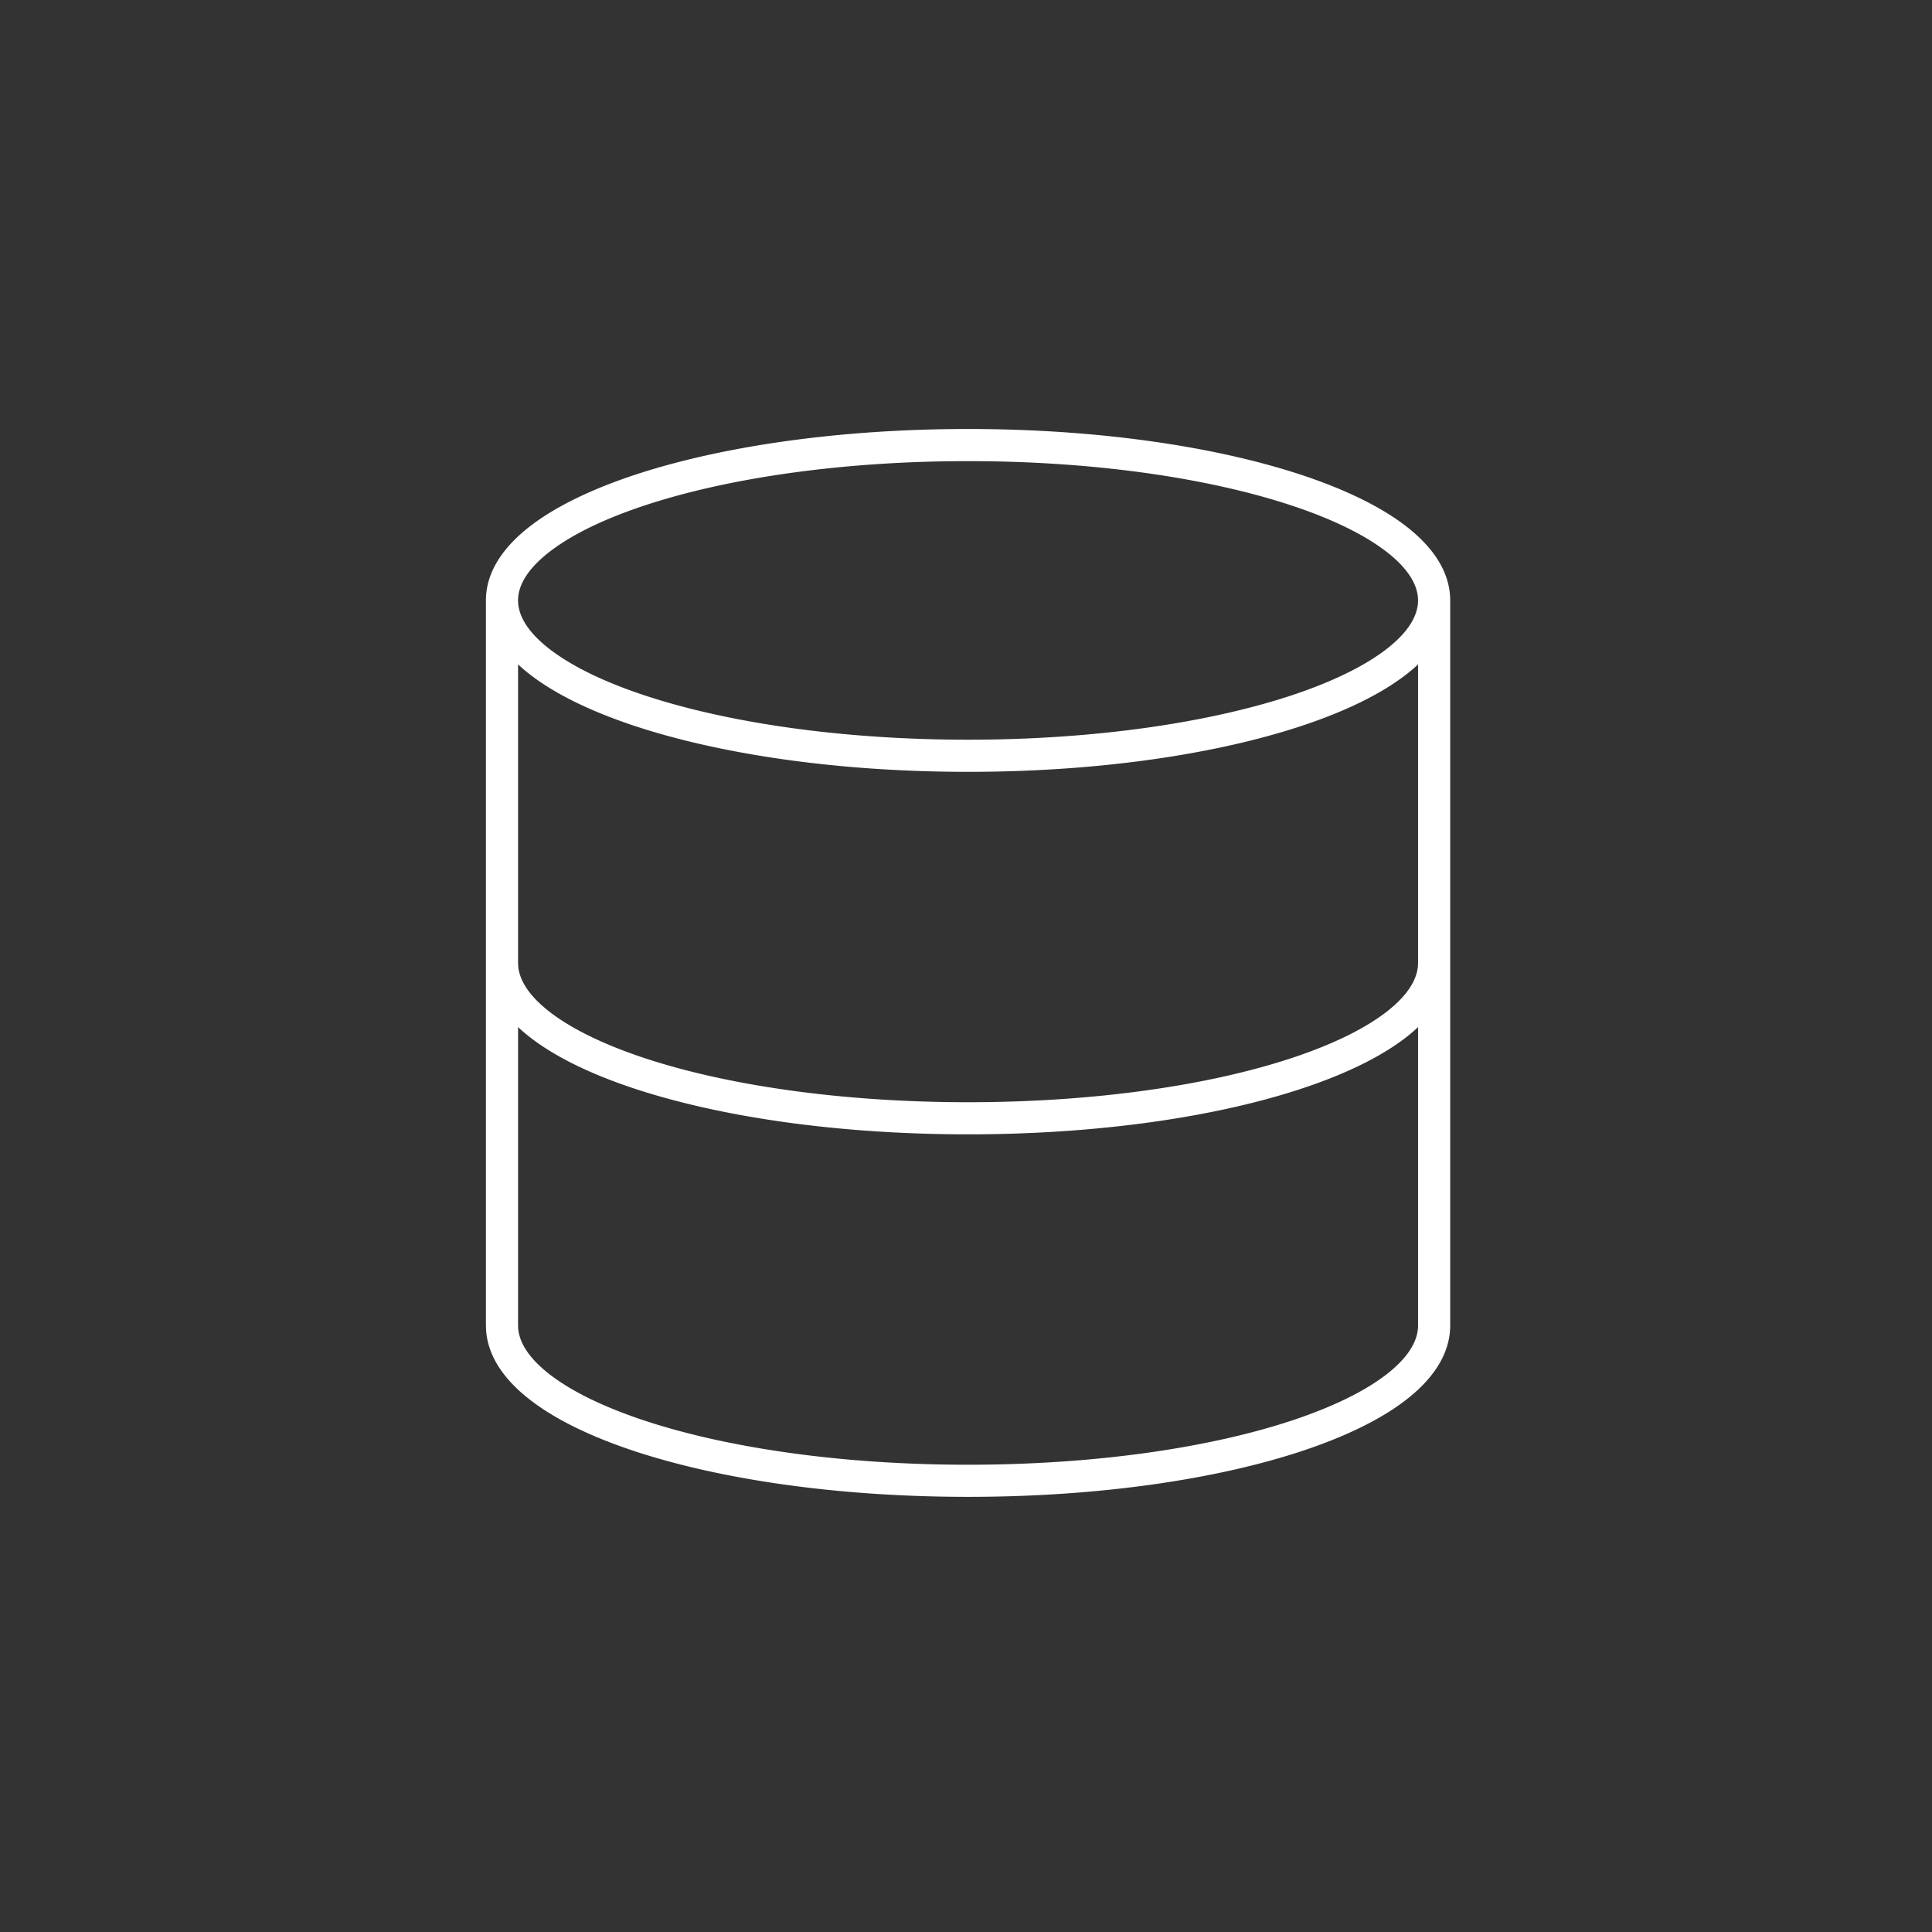 <svg xmlns="http://www.w3.org/2000/svg" width="85" height="85" fill="none"><rect width="100%" height="100%" fill="#333333" stroke="none"/><path fill="#fff" fill-rule="evenodd" d="M42.591 18.874c5.717 0 10.923.772 14.723 2.038 1.897.633 3.483 1.4 4.609 2.288 1.118.881 1.88 1.963 1.88 3.216v31.897c0 1.253-.755 2.335-1.87 3.218-1.12.888-2.701 1.657-4.594 2.289-3.792 1.266-8.998 2.035-14.748 2.035s-10.956-.77-14.748-2.035c-1.893-.632-3.473-1.4-4.594-2.29-1.045-.827-1.774-1.83-1.861-2.984l-.01-.233V26.416c0-1.253.764-2.335 1.882-3.216 1.126-.887 2.712-1.655 4.608-2.288 3.8-1.266 9.006-2.038 14.723-2.038m-19.798 39.44.004.12c.046.608.439 1.283 1.33 1.989.943.747 2.354 1.451 4.163 2.055 3.612 1.206 8.66 1.964 14.301 1.964 5.642 0 10.689-.758 14.3-1.963 1.81-.605 3.221-1.309 4.165-2.056.95-.753 1.333-1.471 1.333-2.11V45.188a7 7 0 0 1-.455.394c-1.121.888-2.702 1.657-4.595 2.289-3.792 1.266-8.998 2.035-14.748 2.035s-10.956-.77-14.748-2.035c-1.893-.632-3.473-1.4-4.594-2.29a7 7 0 0 1-.456-.393zm0-15.95.004.121c.045.608.439 1.283 1.33 1.989.943.747 2.354 1.451 4.163 2.056 3.612 1.205 8.66 1.963 14.301 1.963 5.642 0 10.689-.758 14.3-1.964 1.81-.604 3.221-1.308 4.165-2.055.89-.706 1.283-1.381 1.328-1.989l.005-.12V29.23a7 7 0 0 1-.466.401c-1.126.888-2.712 1.657-4.609 2.289-3.8 1.267-9.006 2.038-14.723 2.038s-10.922-.772-14.723-2.038c-1.896-.633-3.482-1.401-4.608-2.289a7 7 0 0 1-.467-.401zM42.59 20.288c-5.607 0-10.655.759-14.276 1.966-1.814.604-3.231 1.309-4.18 2.057-.957.754-1.342 1.47-1.342 2.105 0 .634.384 1.351 1.342 2.105.949.748 2.366 1.453 4.18 2.057 3.62 1.207 8.669 1.966 14.276 1.966 5.608 0 10.655-.759 14.276-1.965 1.814-.605 3.231-1.31 4.18-2.058.957-.754 1.342-1.47 1.342-2.105 0-.634-.385-1.351-1.342-2.105-.949-.748-2.366-1.453-4.18-2.057-3.62-1.207-8.668-1.966-14.276-1.966" clip-rule="evenodd"/></svg>